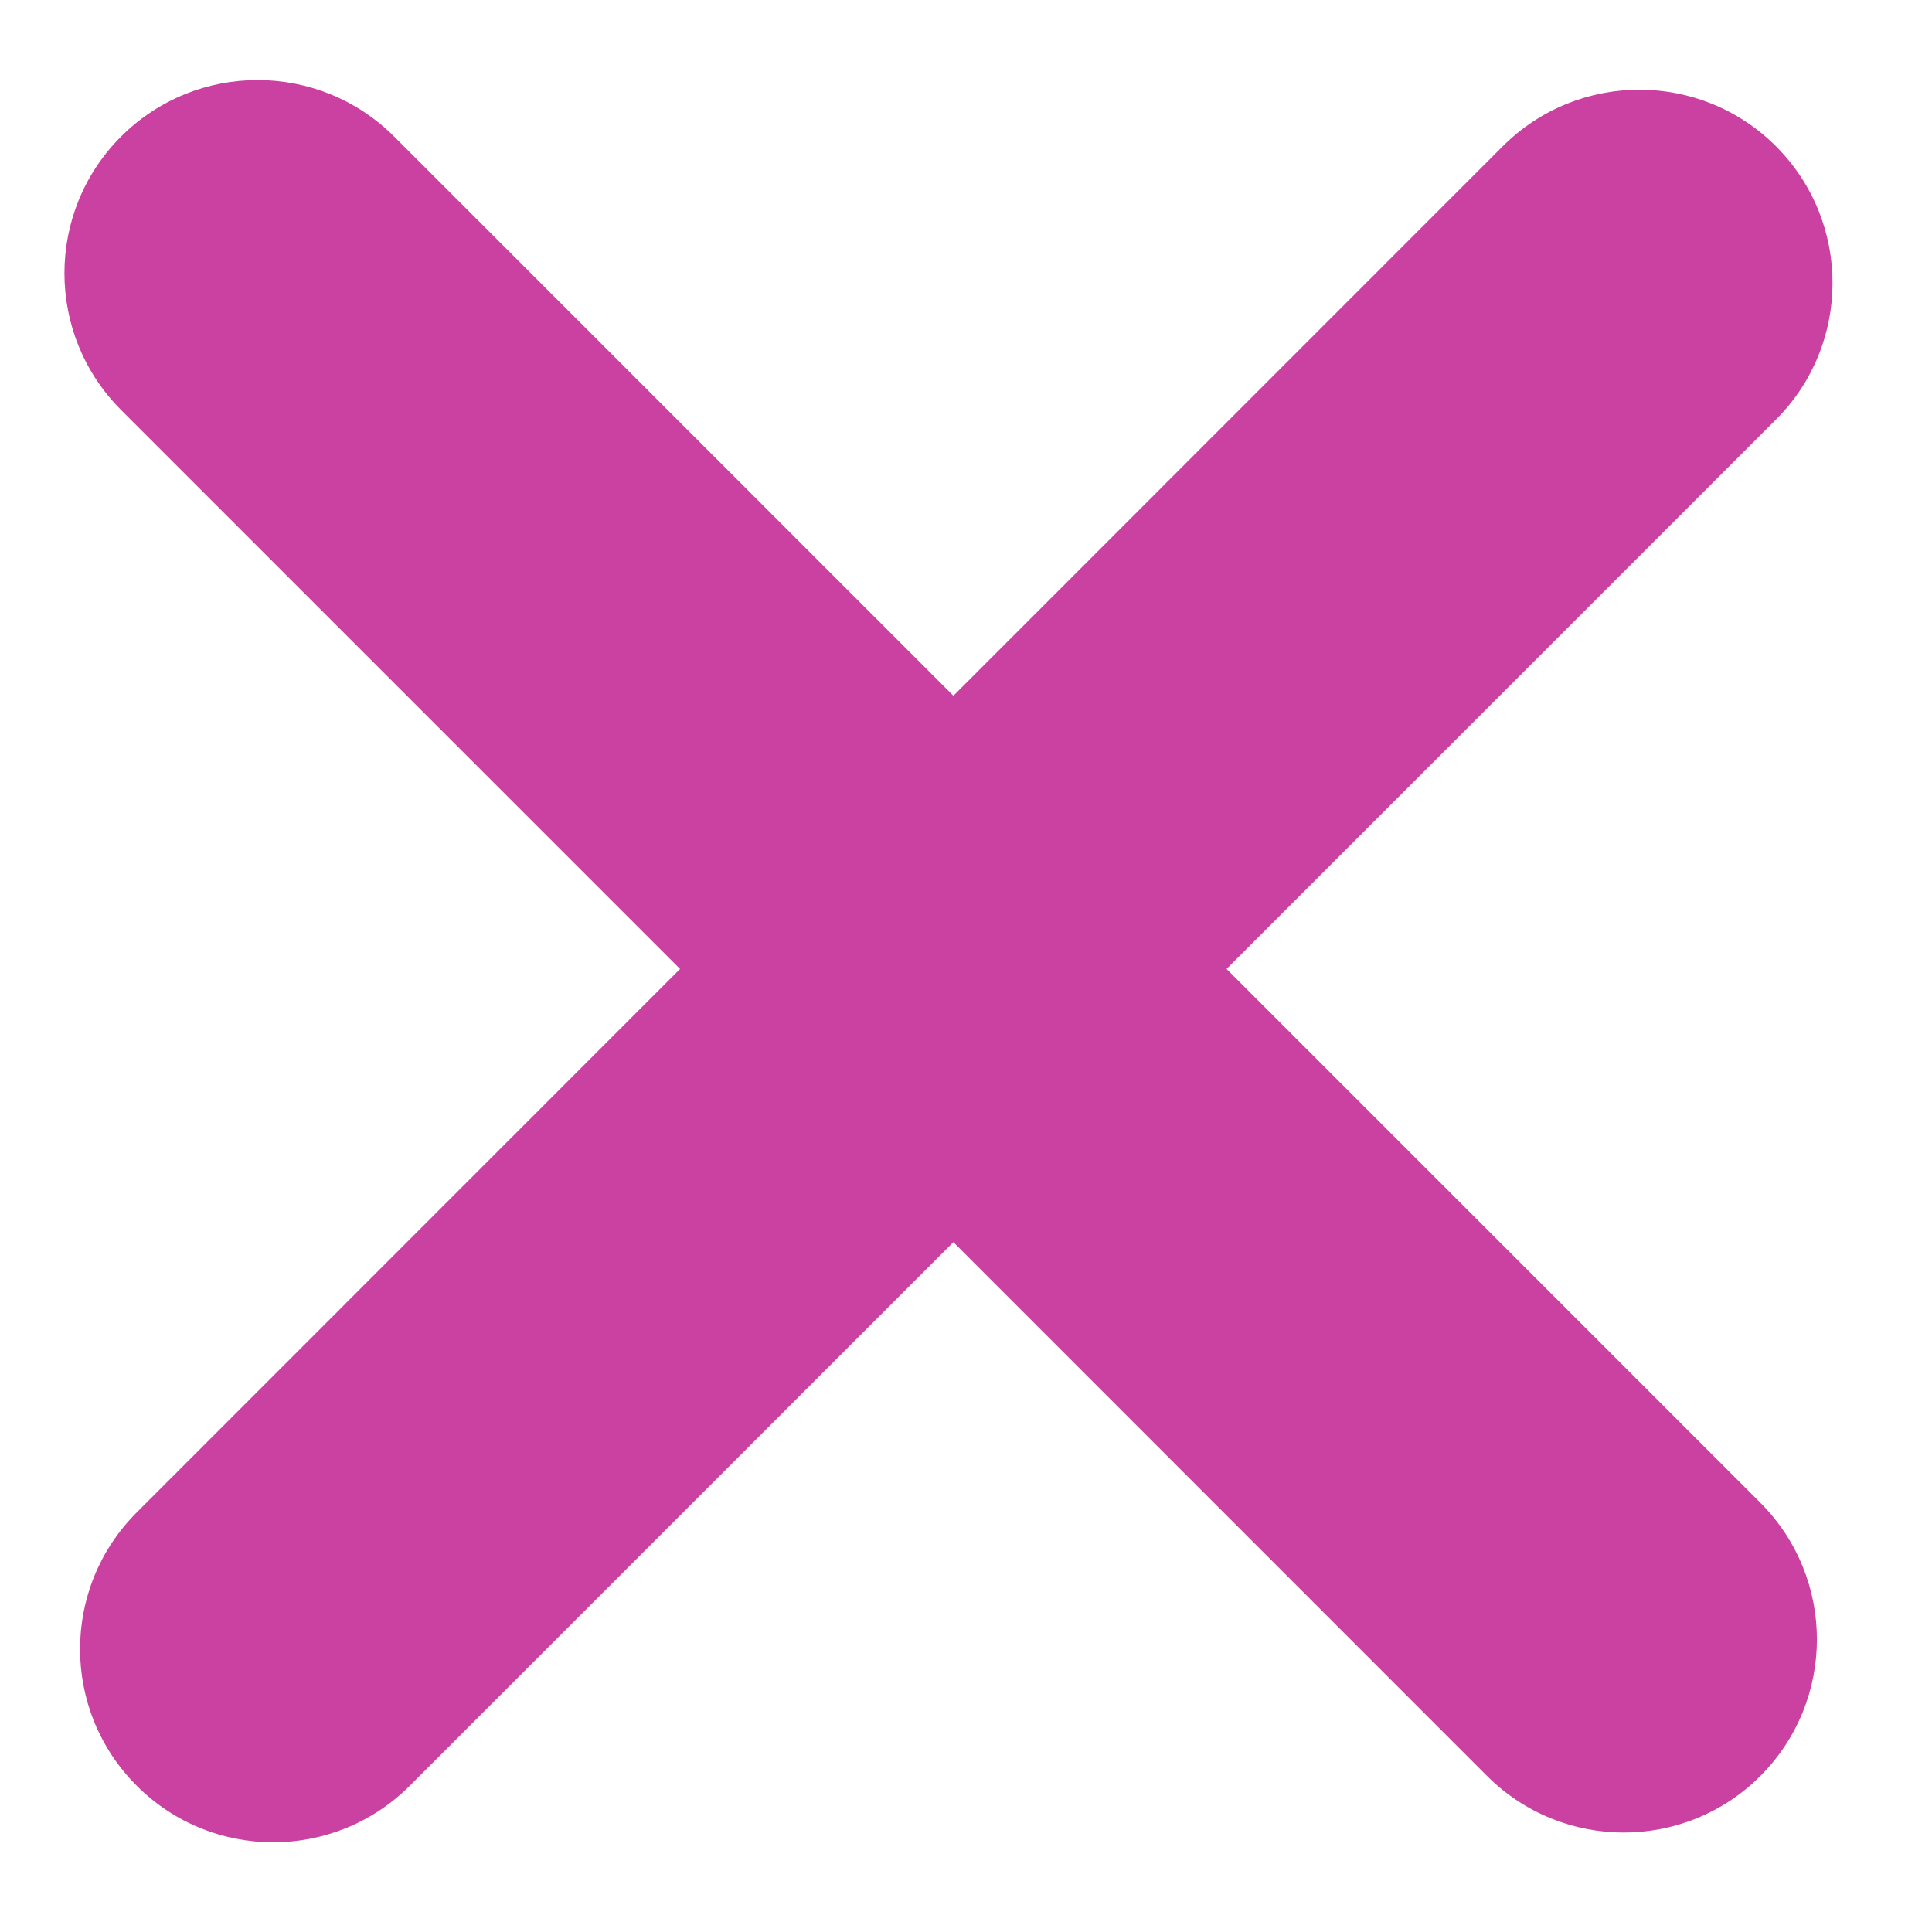 <svg width="15" height="15" viewBox="0 0 15 15" fill="none" xmlns="http://www.w3.org/2000/svg">
<path fill-rule="evenodd" clip-rule="evenodd" d="M3.061 1.061C2.475 0.475 1.525 0.475 0.939 1.061C0.354 1.646 0.354 2.596 0.939 3.182L5.28 7.523L1.061 11.743C0.475 12.329 0.475 13.278 1.061 13.864C1.646 14.45 2.596 14.45 3.182 13.864L7.402 9.644L11.546 13.789C12.132 14.374 13.082 14.374 13.667 13.789C14.253 13.203 14.253 12.253 13.667 11.667L9.523 7.523L13.789 3.257C14.374 2.672 14.374 1.722 13.789 1.136C13.203 0.55 12.253 0.55 11.667 1.136L7.402 5.402L3.061 1.061Z" fill="#CB41A2"/>
</svg>
